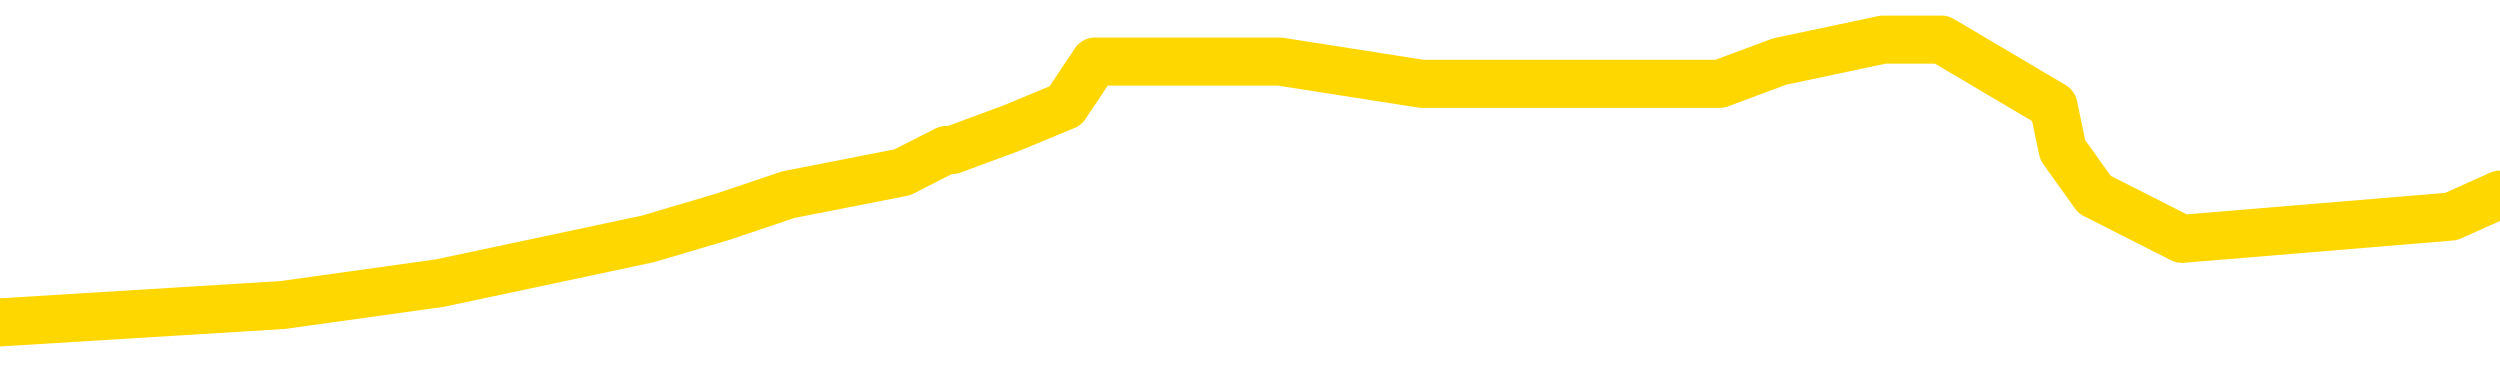 <svg xmlns="http://www.w3.org/2000/svg" version="1.1" viewBox="0 0 6500 1000">
	<path fill="none" stroke="gold" stroke-width="125" stroke-linecap="round" stroke-linejoin="round" d="M0 94691  L-453855 94691 L-453671 94633 L-453181 94518 L-452887 94461 L-452576 94345 L-452341 94288 L-452288 94173 L-452229 94058 L-452076 94000 L-452035 93885 L-451902 93827 L-451610 93770 L-451069 93770 L-450459 93712 L-450411 93712 L-449771 93655 L-449738 93655 L-449212 93655 L-449080 93597 L-448689 93482 L-448361 93367 L-448244 93252 L-448033 93137 L-447316 93137 L-446746 93079 L-446639 93079 L-446464 93021 L-446243 92906 L-445841 92849 L-445816 92734 L-444888 92618 L-444800 92503 L-444718 92388 L-444648 92273 L-444350 92215 L-444198 92100 L-442308 92158 L-442208 92158 L-441945 92158 L-441652 92215 L-441510 92100 L-441261 92100 L-441226 92043 L-441067 91985 L-440604 91870 L-440351 91812 L-440139 91697 L-439887 91640 L-439538 91582 L-438611 91467 L-438517 91352 L-438107 91294 L-436936 91179 L-435747 91122 L-435654 91006 L-435627 90891 L-435361 90776 L-435062 90661 L-434933 90546 L-434896 90431 L-434081 90431 L-433697 90488 L-432637 90546 L-432575 90546 L-432310 91697 L-431839 92791 L-431647 93885 L-431383 94979 L-431046 94921 L-430911 94864 L-430455 94806 L-429712 94748 L-429694 94691 L-429529 94576 L-429461 94576 L-428945 94518 L-427916 94518 L-427720 94461 L-427231 94403 L-426869 94345 L-426461 94345 L-426075 94403 L-424371 94403 L-424273 94403 L-424202 94403 L-424140 94403 L-423956 94345 L-423619 94345 L-422979 94288 L-422902 94230 L-422841 94230 L-422654 94173 L-422575 94173 L-422397 94115 L-422378 94058 L-422148 94058 L-421760 94000 L-420872 94000 L-420832 93943 L-420744 93885 L-420717 93770 L-419709 93712 L-419559 93597 L-419535 93540 L-419402 93482 L-419362 93424 L-418104 93367 L-418046 93367 L-417506 93309 L-417454 93309 L-417407 93309 L-417012 93252 L-416872 93194 L-416673 93137 L-416526 93137 L-416361 93137 L-416085 93194 L-415726 93194 L-415173 93137 L-414528 93079 L-414270 92964 L-414116 92906 L-413715 92849 L-413675 92791 L-413554 92734 L-413492 92791 L-413479 92791 L-413385 92791 L-413092 92734 L-412940 92503 L-412610 92388 L-412532 92273 L-412456 92215 L-412230 92043 L-412163 91928 L-411935 91812 L-411883 91697 L-411718 91640 L-410712 91582 L-410529 91525 L-409978 91467 L-409585 91352 L-409188 91294 L-408337 91179 L-408259 91122 L-407680 91064 L-407239 91064 L-406998 91006 L-406841 91006 L-406440 90891 L-406419 90891 L-405974 90834 L-405569 90776 L-405433 90661 L-405258 90546 L-405122 90431 L-404871 90316 L-403871 90258 L-403789 90200 L-403654 90143 L-403615 90085 L-402725 90028 L-402510 89970 L-402066 89913 L-401949 89855 L-401892 89797 L-401216 89797 L-401116 89740 L-401087 89740 L-399745 89682 L-399339 89625 L-399300 89567 L-398371 89510 L-398273 89452 L-398140 89394 L-397736 89337 L-397710 89279 L-397617 89222 L-397401 89164 L-396990 89049 L-395836 88934 L-395544 88819 L-395516 88704 L-394908 88646 L-394657 88531 L-394638 88473 L-393708 88416 L-393657 88301 L-393535 88243 L-393517 88128 L-393361 88070 L-393186 87955 L-393049 87898 L-392993 87840 L-392885 87782 L-392800 87725 L-392566 87667 L-392492 87610 L-392183 87552 L-392065 87495 L-391895 87437 L-391804 87379 L-391702 87379 L-391678 87322 L-391601 87322 L-391503 87207 L-391137 87149 L-391032 87092 L-390528 87034 L-390077 86976 L-390038 86919 L-390014 86861 L-389974 86804 L-389845 86746 L-389744 86689 L-389302 86631 L-389020 86573 L-388428 86516 L-388297 86458 L-388023 86343 L-387871 86286 L-387717 86228 L-387632 86113 L-387554 86055 L-387368 85998 L-387318 85998 L-387290 85940 L-387211 85883 L-387188 85825 L-386904 85710 L-386300 85595 L-385305 85537 L-385007 85480 L-384273 85422 L-384029 85364 L-383939 85307 L-383361 85249 L-382663 85192 L-381911 85134 L-381592 85077 L-381209 84962 L-381132 84904 L-380498 84846 L-380312 84789 L-380225 84789 L-380095 84789 L-379782 84731 L-379733 84674 L-379591 84616 L-379569 84559 L-378602 84501 L-378056 84443 L-377578 84443 L-377517 84443 L-377193 84443 L-377172 84386 L-377109 84386 L-376899 84328 L-376822 84271 L-376768 84213 L-376745 84156 L-376706 84098 L-376690 84040 L-375933 83983 L-375916 83925 L-375117 83868 L-374965 83810 L-374059 83753 L-373553 83695 L-373324 83580 L-373282 83580 L-373167 83522 L-372991 83465 L-372236 83522 L-372102 83465 L-371938 83407 L-371619 83350 L-371443 83234 L-370421 83119 L-370398 83004 L-370147 82947 L-369934 82831 L-369300 82774 L-369062 82659 L-369029 82544 L-368851 82428 L-368771 82313 L-368681 82256 L-368617 82141 L-368177 82025 L-368153 81968 L-367612 81910 L-367356 81853 L-366862 81795 L-365984 81738 L-365948 81680 L-365895 81622 L-365854 81565 L-365736 81507 L-365460 81450 L-365253 81335 L-365056 81219 L-365033 81104 L-364982 80989 L-364943 80932 L-364865 80874 L-364268 80759 L-364207 80701 L-364104 80644 L-363950 80586 L-363318 80529 L-362637 80471 L-362334 80356 L-361988 80298 L-361790 80241 L-361742 80126 L-361421 80068 L-360794 80010 L-360647 79953 L-360611 79895 L-360553 79838 L-360476 79723 L-360235 79723 L-360147 79665 L-360053 79607 L-359759 79550 L-359625 79492 L-359564 79435 L-359528 79320 L-359255 79320 L-358249 79262 L-358074 79204 L-358023 79204 L-357730 79147 L-357538 79032 L-357205 78974 L-356698 78917 L-356136 78801 L-356121 78686 L-356105 78629 L-356004 78514 L-355890 78398 L-355851 78283 L-355813 78226 L-355747 78226 L-355719 78168 L-355580 78226 L-355288 78226 L-355237 78226 L-355132 78226 L-354868 78168 L-354403 78111 L-354258 78111 L-354204 77995 L-354147 77938 L-353956 77880 L-353590 77823 L-353376 77823 L-353181 77823 L-353123 77823 L-353064 77708 L-352910 77650 L-352641 77592 L-352211 77880 L-352196 77880 L-352119 77823 L-352054 77765 L-351925 77362 L-351901 77305 L-351617 77247 L-351570 77189 L-351515 77132 L-351052 77074 L-351014 77074 L-350973 77017 L-350783 76959 L-350302 76902 L-349815 76844 L-349799 76786 L-349761 76729 L-349504 76671 L-349427 76556 L-349197 76499 L-349181 76383 L-348887 76268 L-348444 76211 L-347997 76153 L-347493 76096 L-347339 76038 L-347052 75981 L-347012 75865 L-346681 75808 L-346459 75750 L-345942 75635 L-345866 75578 L-345619 75462 L-345424 75347 L-345364 75290 L-344588 75232 L-344514 75232 L-344283 75175 L-344267 75175 L-344205 75117 L-344009 75059 L-343545 75059 L-343522 75002 L-343392 75002 L-342091 75002 L-342075 75002 L-341998 74944 L-341904 74944 L-341687 74944 L-341534 74887 L-341356 74944 L-341302 75002 L-341015 75059 L-340975 75059 L-340606 75059 L-340166 75059 L-339983 75059 L-339662 75002 L-339366 75002 L-338920 74887 L-338849 74829 L-338386 74714 L-337949 74656 L-337766 74599 L-336312 74484 L-336180 74426 L-335723 74311 L-335497 74253 L-335111 74138 L-334594 74023 L-333640 73908 L-332846 73793 L-332171 73735 L-331746 73620 L-331435 73563 L-331205 73390 L-330522 73217 L-330508 73044 L-330299 72814 L-330277 72757 L-330102 72641 L-329152 72584 L-328884 72469 L-328069 72411 L-327758 72296 L-327721 72238 L-327663 72123 L-327047 72066 L-326409 71951 L-324783 71893 L-324109 71835 L-323467 71835 L-323389 71835 L-323333 71835 L-323297 71835 L-323269 71778 L-323157 71663 L-323139 71605 L-323116 71548 L-322963 71490 L-322909 71375 L-322831 71317 L-322712 71260 L-322615 71202 L-322497 71145 L-322228 71029 L-321958 70972 L-321940 70857 L-321741 70799 L-321594 70684 L-321367 70626 L-321233 70569 L-320924 70511 L-320864 70454 L-320511 70339 L-320162 70281 L-320061 70223 L-319997 70108 L-319937 70051 L-319553 69936 L-319172 69878 L-319068 69820 L-318807 69763 L-318536 69648 L-318377 69590 L-318345 69533 L-318283 69475 L-318141 69417 L-317957 69360 L-317913 69302 L-317625 69302 L-317609 69245 L-317375 69245 L-317315 69187 L-317276 69187 L-316697 69130 L-316563 69072 L-316540 68842 L-316521 68439 L-316504 67978 L-316487 67518 L-316464 67057 L-316447 66712 L-316426 66309 L-316409 65906 L-316386 65675 L-316369 65445 L-316348 65272 L-316331 65157 L-316282 64985 L-316210 64812 L-316175 64524 L-316151 64294 L-316116 64063 L-316074 63833 L-316037 63718 L-316021 63488 L-315997 63315 L-315960 63200 L-315943 63027 L-315920 62912 L-315902 62797 L-315884 62682 L-315868 62567 L-315839 62394 L-315813 62221 L-315767 62164 L-315751 62048 L-315709 61991 L-315661 61876 L-315590 61761 L-315575 61645 L-315559 61530 L-315497 61473 L-315458 61415 L-315418 61358 L-315252 61300 L-315187 61242 L-315171 61185 L-315127 61070 L-315069 61012 L-314856 60955 L-314822 60897 L-314780 60839 L-314702 60782 L-314165 60724 L-314086 60667 L-313982 60552 L-313894 60494 L-313717 60436 L-313367 60379 L-313211 60321 L-312773 60264 L-312616 60206 L-312487 60149 L-311783 60033 L-311582 59976 L-310621 59861 L-310139 59803 L-310039 59803 L-309947 59746 L-309702 59688 L-309629 59630 L-309186 59515 L-309090 59458 L-309075 59400 L-309059 59343 L-309034 59285 L-308568 59227 L-308351 59170 L-308212 59112 L-307918 59055 L-307829 58997 L-307788 58940 L-307758 58882 L-307586 58824 L-307527 58767 L-307451 58709 L-307370 58652 L-307300 58652 L-306991 58594 L-306906 58537 L-306692 58479 L-306657 58421 L-305973 58364 L-305875 58306 L-305670 58249 L-305623 58191 L-305345 58134 L-305283 58076 L-305265 57961 L-305187 57903 L-304879 57788 L-304855 57731 L-304801 57616 L-304778 57558 L-304656 57500 L-304520 57385 L-304276 57328 L-304150 57328 L-303503 57270 L-303487 57270 L-303463 57270 L-303282 57155 L-303206 57097 L-303115 57040 L-302687 56982 L-302271 56925 L-301878 56810 L-301799 56752 L-301780 56694 L-301417 56637 L-301181 56579 L-300952 56522 L-300639 56464 L-300561 56407 L-300481 56291 L-300302 56176 L-300287 56119 L-300021 56004 L-299941 55946 L-299711 55888 L-299485 55831 L-299170 55831 L-298994 55773 L-298633 55773 L-298241 55716 L-298172 55601 L-298108 55543 L-297968 55428 L-297916 55370 L-297815 55255 L-297313 55198 L-297115 55140 L-296869 55082 L-296683 55025 L-296384 54967 L-296307 54910 L-296141 54795 L-295257 54737 L-295228 54622 L-295106 54507 L-294527 54449 L-294449 54392 L-293736 54392 L-293424 54392 L-293210 54392 L-293194 54392 L-292807 54392 L-292282 54276 L-291836 54219 L-291506 54161 L-291354 54104 L-291028 54104 L-290849 54046 L-290768 54046 L-290562 53931 L-290386 53873 L-289457 53816 L-288568 53758 L-288529 53701 L-288301 53701 L-287922 53643 L-287134 53586 L-286900 53528 L-286824 53470 L-286466 53413 L-285895 53298 L-285628 53240 L-285241 53183 L-285137 53183 L-284967 53183 L-284349 53183 L-284138 53183 L-283830 53183 L-283777 53125 L-283649 53067 L-283596 53010 L-283477 52952 L-283141 52837 L-282182 52780 L-282050 52664 L-281848 52607 L-281217 52549 L-280906 52492 L-280492 52434 L-280465 52377 L-280319 52319 L-279899 52261 L-278566 52261 L-278520 52204 L-278391 52089 L-278374 52031 L-277796 51916 L-277591 51858 L-277561 51801 L-277520 51743 L-277463 51686 L-277425 51628 L-277347 51571 L-277204 51513 L-276750 51455 L-276631 51398 L-276346 51340 L-275974 51283 L-275877 51225 L-275551 51168 L-275196 51110 L-275026 51052 L-274979 50995 L-274870 50937 L-274781 50880 L-274753 50822 L-274677 50707 L-274373 50649 L-274339 50534 L-274268 50477 L-273900 50419 L-273564 50362 L-273483 50362 L-273264 50304 L-273092 50246 L-273065 50189 L-272567 50131 L-272018 50016 L-271138 49959 L-271039 49843 L-270962 49786 L-270688 49728 L-270441 49613 L-270367 49556 L-270305 49440 L-270186 49383 L-270144 49325 L-270034 49268 L-269957 49153 L-269256 49095 L-269011 49037 L-268971 48980 L-268815 48922 L-268215 48922 L-267989 48922 L-267896 48922 L-267421 48922 L-266824 48807 L-266304 48750 L-266283 48692 L-266138 48635 L-265818 48635 L-265276 48635 L-265044 48635 L-264873 48635 L-264387 48577 L-264159 48519 L-264074 48462 L-263728 48404 L-263402 48404 L-262879 48347 L-262552 48289 L-261951 48232 L-261754 48116 L-261702 48059 L-261661 48001 L-261380 47944 L-260696 47829 L-260385 47771 L-260361 47656 L-260169 47598 L-259947 47541 L-259861 47483 L-259197 47368 L-259173 47310 L-258951 47195 L-258621 47138 L-258269 47023 L-258064 46965 L-257831 46850 L-257574 46792 L-257384 46677 L-257337 46620 L-257110 46562 L-257075 46504 L-256919 46447 L-256704 46389 L-256531 46332 L-256440 46274 L-256163 46217 L-255919 46159 L-255603 46101 L-255177 46101 L-255140 46101 L-254656 46101 L-254423 46101 L-254211 46044 L-253985 45986 L-253435 45986 L-253188 45929 L-252354 45929 L-252298 45871 L-252277 45814 L-252119 45756 L-251657 45698 L-251616 45641 L-251277 45526 L-251143 45468 L-250920 45411 L-250348 45353 L-249876 45295 L-249682 45238 L-249489 45180 L-249299 45123 L-249198 45065 L-248830 45008 L-248783 44950 L-248702 44892 L-247408 44835 L-247360 44777 L-247092 44777 L-246946 44777 L-246396 44777 L-246279 44720 L-246197 44662 L-245838 44605 L-245614 44547 L-245333 44489 L-245004 44374 L-244496 44317 L-244383 44259 L-244305 44202 L-244140 44144 L-243846 44144 L-243377 44144 L-243181 44202 L-243130 44202 L-242480 44144 L-242358 44086 L-241904 44086 L-241868 44029 L-241400 43971 L-241289 43914 L-241273 43856 L-241057 43856 L-240876 43799 L-240345 43799 L-239315 43799 L-239115 43741 L-238657 43683 L-237709 43568 L-237610 43511 L-237256 43396 L-237196 43338 L-237181 43280 L-237146 43223 L-236777 43165 L-236656 43108 L-236414 43050 L-236251 42993 L-236063 42935 L-235943 42877 L-234872 42762 L-234014 42705 L-233802 42590 L-233704 42532 L-233530 42417 L-233197 42359 L-233125 42302 L-233068 42244 L-232892 42244 L-232503 42187 L-232268 42129 L-232157 42071 L-232040 42014 L-231059 41956 L-231033 41899 L-230439 41784 L-230406 41784 L-230258 41726 L-229973 41668 L-229062 41668 L-228115 41668 L-227962 41611 L-227860 41611 L-227728 41553 L-227585 41496 L-227559 41438 L-227445 41381 L-227226 41323 L-226545 41265 L-226416 41208 L-226112 41150 L-225872 41035 L-225540 40978 L-224901 40920 L-224559 40805 L-224497 40747 L-224341 40747 L-223420 40747 L-222949 40747 L-222906 40747 L-222893 40690 L-222852 40632 L-222829 40575 L-222803 40517 L-222659 40459 L-222236 40402 L-221901 40402 L-221710 40344 L-221281 40344 L-221093 40287 L-220704 40172 L-220170 40114 L-219797 40056 L-219776 40056 L-219526 39999 L-219408 39941 L-219332 39884 L-219196 39826 L-219157 39769 L-219077 39711 L-218682 39654 L-218186 39596 L-218075 39481 L-217901 39423 L-217593 39366 L-217146 39308 L-216823 39251 L-216680 39135 L-216253 39020 L-216100 38905 L-216045 38790 L-215231 38732 L-215211 38675 L-214839 38617 L-214783 38617 L-213653 38560 L-213586 38560 L-213027 38502 L-212833 38445 L-212696 38387 L-212463 38329 L-212116 38272 L-212081 38157 L-212046 38099 L-211978 37984 L-211629 37926 L-211457 37869 L-210972 37811 L-210955 37754 L-210630 37696 L-210473 37639 L-209332 37523 L-209307 37466 L-209115 37351 L-208922 37293 L-208672 37236 L-208654 37178 L-207634 37120 L-207337 37063 L-207261 37005 L-207125 36890 L-206949 36833 L-206373 36717 L-206157 36660 L-206093 36602 L-205963 36545 L-205926 36430 L-205402 36372 L-205264 59055 L-205250 59055 L-205227 59055 L-205207 59055 L-204980 36314 L-204204 36314 L-204162 36314 L-203795 36314 L-203716 36257 L-203664 36199 L-202991 36142 L-202249 36084 L-201824 36084 L-201376 36027 L-200315 35969 L-200003 35854 L-199593 35854 L-199521 35796 L-198997 35796 L-198902 35796 L-198884 35796 L-198439 35739 L-198254 35624 L-197474 35508 L-196801 35451 L-196389 35278 L-196157 35163 L-196017 35105 L-195935 34990 L-195915 34933 L-195839 34933 L-195711 34875 L-195394 34933 L-195169 34933 L-194844 34875 L-194782 34875 L-194412 34875 L-194379 34875 L-194171 34875 L-193503 34875 L-193426 34875 L-193268 34760 L-193157 34760 L-192831 34702 L-192676 34645 L-192335 34645 L-192278 34530 L-191939 34415 L-191736 34357 L-191683 34242 L-190307 34184 L-190177 34127 L-189743 34069 L-189423 34012 L-188595 33896 L-188472 33839 L-187741 33724 L-187585 33609 L-187544 33551 L-187491 33493 L-187468 33436 L-187354 33378 L-187057 33321 L-186767 33263 L-186713 33206 L-186592 33148 L-186562 33090 L-186462 33033 L-186019 33033 L-185867 32975 L-185031 32975 L-184489 32918 L-184155 32918 L-184139 32860 L-184063 32803 L-183947 32745 L-183753 32687 L-183488 32630 L-182654 32572 L-182557 32515 L-182036 32457 L-181994 32400 L-181895 32342 L-181067 32342 L-180932 32284 L-180593 32284 L-180039 32227 L-179659 32169 L-179496 32112 L-179186 32054 L-178374 31997 L-178068 31939 L-177799 31939 L-177478 31939 L-177157 31997 L-176881 31997 L-176053 31881 L-175958 31824 L-175865 31651 L-175761 31478 L-175374 31306 L-174894 31191 L-174877 31133 L-174759 31075 L-174391 30960 L-174296 30903 L-173462 30788 L-173385 30730 L-173085 30672 L-172995 30615 L-172587 30500 L-172477 30385 L-171778 30327 L-171305 30270 L-171245 30212 L-171026 30097 L-170752 30039 L-170639 29982 L-169612 29924 L-169225 29867 L-169205 29809 L-168872 29751 L-168628 29694 L-168194 29636 L-168084 29579 L-167967 29521 L-167515 29406 L-166925 29348 L-166588 29291 L-164695 29233 L-164582 29118 L-164370 29061 L-163052 29003 L-162945 16050 L-162879 3269 L-162843 -8532 L-162781 -8532 L-162281 4305 L-161606 16971 L-161585 28658 L-161314 28542 L-160346 28542 L-159657 28485 L-159495 28427 L-158954 28370 L-158864 28312 L-157845 28255 L-156897 28139 L-156532 28197 L-156429 28255 L-155840 28255 L-155781 28255 L-155681 28197 L-155240 28082 L-155133 28024 L-154691 27967 L-153691 27794 L-153435 27621 L-153332 27449 L-153202 27333 L-152835 27218 L-152254 27103 L-152224 27046 L-151908 26988 L-149925 26930 L-149809 26873 L-149742 26873 L-149383 26815 L-147764 26758 L-147587 26758 L-147442 26758 L-146620 26815 L-146567 26873 L-146513 26873 L-146079 26873 L-145098 26930 L-145024 26930 L-143940 26873 L-143726 26873 L-143010 26758 L-142622 26700 L-142403 26585 L-142084 26470 L-141590 26355 L-141462 26297 L-141233 26182 L-141001 26067 L-140942 26009 L-140652 25952 L-140380 25837 L-139350 25779 L-137685 25721 L-137266 25664 L-137129 25606 L-136972 25606 L-136667 25549 L-136439 25434 L-136281 25376 L-136121 25261 L-135952 25146 L-135905 25088 L-135852 25031 L-135830 25031 L-135444 24973 L-135194 24973 L-134924 24973 L-134763 24973 L-134673 24973 L-133014 24973 L-132849 25031 L-132469 24973 L-132009 24973 L-131400 24858 L-130307 24800 L-129875 24743 L-129844 24685 L-129782 24628 L-129764 24570 L-128061 24512 L-128019 24455 L-127552 24397 L-127365 24340 L-127333 24225 L-126738 24167 L-126688 24109 L-126365 24052 L-126315 23994 L-126104 23937 L-126086 23879 L-125820 23764 L-125767 23706 L-125298 23649 L-124788 23534 L-124709 23534 L-124415 23476 L-124399 23419 L-124360 23361 L-124289 23303 L-124132 23246 L-123186 23246 L-123129 23246 L-122608 23246 L-122416 23188 L-122315 23188 L-122089 23131 L-121579 23131 L-121191 24685 L-121122 24685 L-120773 24628 L-120416 24570 L-119288 22900 L-119236 22785 L-119010 22728 L-118976 22670 L-118851 22555 L-118752 22555 L-118488 22555 L-117747 22613 L-117169 22613 L-116875 22613 L-116170 22613 L-115991 22555 L-115968 22555 L-115332 22497 L-115020 22440 L-114624 22440 L-114594 22382 L-114573 22325 L-114420 22267 L-113734 22267 L-113718 22267 L-113378 22267 L-113106 22210 L-113068 22152 L-113012 22037 L-112990 21979 L-112918 21922 L-112586 21864 L-112480 21807 L-112451 21691 L-112253 21634 L-112100 21576 L-111232 21519 L-110670 21404 L-110654 21404 L-110553 21346 L-110450 21404 L-110304 21404 L-110226 21404 L-110188 21346 L-110132 21289 L-110059 21231 L-109914 21173 L-109432 21173 L-109028 21116 L-108161 21173 L-108141 21173 L-107884 21173 L-107807 21173 L-107778 21116 L-107768 21001 L-107751 20943 L-107458 20886 L-107418 20828 L-107346 20770 L-107272 20713 L-107068 20655 L-106908 20483 L-106606 20310 L-106529 20080 L-106512 19907 L-106295 19792 L-106064 19792 L-105954 19849 L-105584 19907 L-105426 19907 L-105195 19907 L-105026 19907 L-104881 19849 L-104749 19792 L-103473 19677 L-103070 19561 L-103009 19504 L-102892 19389 L-102467 19331 L-102452 19216 L-102390 19158 L-102117 19043 L-102004 18986 L-101722 18871 L-101445 18813 L-101019 18698 L-100997 18640 L-100919 18583 L-100793 18525 L-100207 18468 L-99816 18410 L-99480 18352 L-98891 18295 L-98789 18295 L-98618 18237 L-98482 18237 L-97654 18180 L-96469 18122 L-96433 18065 L-96377 18065 L-96157 18007 L-95952 18007 L-95797 18007 L-95541 17949 L-95464 17892 L-94921 17834 L-94885 17777 L-94636 17719 L-94249 17662 L-93423 17604 L-93065 17546 L-92754 17546 L-92496 17489 L-92273 17431 L-91866 17374 L-91750 17316 L-91567 17259 L-91514 17259 L-91325 17201 L-91154 17143 L-91125 17086 L-90845 17028 L-90535 16971 L-90397 16913 L-90087 16856 L-89893 16856 L-89878 16798 L-89158 16798 L-89025 16683 L-88727 16625 L-88636 16568 L-88036 16568 L-87997 16510 L-87919 16453 L-87299 16395 L-87147 16280 L-87106 16222 L-86796 16165 L-86604 16107 L-86411 15992 L-86355 15877 L-86047 15819 L-85994 15762 L-85940 15819 L-85914 15819 L-85789 15819 L-84979 15762 L-84902 15704 L-84362 15647 L-84093 15589 L-83433 15531 L-82526 15474 L-82285 15416 L-81752 15359 L-81535 15301 L-80428 15359 L-80377 15359 L-79602 15359 L-79054 15301 L-78943 15244 L-78790 15128 L-78735 15071 L-78569 15013 L-78192 14956 L-77745 14898 L-77690 14841 L-77535 14783 L-76856 14725 L-76635 14668 L-76117 14610 L-75269 14495 L-75253 14438 L-73462 14380 L-72907 14322 L-72790 14265 L-71784 14207 L-71748 14150 L-71515 14150 L-71422 14150 L-71382 14150 L-71050 14092 L-70698 14035 L-70433 13919 L-70147 13862 L-69836 13747 L-69582 13632 L-69488 13574 L-68998 13516 L-68791 13459 L-68225 13401 L-68111 13459 L-67759 13401 L-67708 13401 L-67668 13401 L-67065 13286 L-66331 13171 L-65749 13056 L-65514 12941 L-64974 12768 L-64821 12653 L-64319 12595 L-64110 12480 L-64087 12480 L-64028 12423 L-63065 12423 L-62888 12365 L-62446 12308 L-62421 12192 L-62266 12135 L-62185 12135 L-62034 12192 L-61388 12192 L-61338 12135 L-60218 12077 L-59234 12020 L-59172 11962 L-58452 11905 L-57587 11847 L-57208 11789 L-56989 11789 L-56230 11732 L-56178 11674 L-55869 11559 L-55017 11559 L-54824 11502 L-54647 11444 L-54423 11444 L-54296 11386 L-54104 11386 L-53872 11329 L-53702 11386 L-53416 11329 L-53136 11329 L-53053 11271 L-52883 11214 L-52866 11099 L-52712 11041 L-52673 10983 L-51897 10926 L-51821 10926 L-51589 10811 L-51162 10753 L-50816 10696 L-50233 10638 L-49964 10638 L-49705 10638 L-49576 10523 L-49560 10465 L-49446 10408 L-49422 10350 L-49188 10293 L-49152 10235 L-47836 10235 L-47780 10177 L-47101 10062 L-46529 10062 L-46403 10062 L-46250 10062 L-46173 10062 L-45861 9947 L-45588 9890 L-45499 9774 L-45397 9774 L-44470 9717 L-44393 9717 L-44029 9717 L-44005 9659 L-43968 9602 L-43193 9487 L-43101 9429 L-42961 9371 L-42559 9314 L-42298 9314 L-42054 9371 L-41840 9314 L-41759 9314 L-41683 9314 L-41607 9314 L-41420 9371 L-41353 9371 L-41104 9371 L-41049 9314 L-40911 9256 L-40832 9141 L-40718 9084 L-40495 9026 L-40331 8968 L-40290 8911 L-40120 8853 L-39749 8796 L-39735 8738 L-39619 8681 L-38897 8623 L-38861 8565 L-38729 8565 L-38381 8508 L-37969 8508 L-37933 8508 L-37855 8450 L-37816 8393 L-37452 8335 L-37248 8278 L-37233 8220 L-36887 8162 L-36539 8162 L-36213 8162 L-36111 8105 L-35959 8105 L-35764 8047 L-35533 8047 L-35440 8047 L-35285 8047 L-35207 8047 L-35167 7990 L-35053 7932 L-35030 7875 L-34779 7875 L-34640 7759 L-34062 7587 L-33234 7472 L-32746 7356 L-32625 7299 L-32587 7241 L-32574 7184 L-32422 7069 L-32321 6953 L-32088 6896 L-31698 6781 L-31393 6723 L-31378 6666 L-31207 6608 L-30968 6493 L-30372 6493 L-29768 6435 L-29728 6435 L-29688 6435 L-29535 6378 L-29482 6320 L-29419 6263 L-29351 6205 L-29296 6090 L-29271 6032 L-29224 5975 L-29130 5860 L-28993 5802 L-28839 5744 L-28707 5687 L-28666 5687 L-28631 5629 L-28569 5572 L-28296 5457 L-27981 5399 L-27940 5284 L-27855 5226 L-27678 5169 L-27440 5111 L-27083 5054 L-27053 4996 L-26484 4938 L-26361 4881 L-26125 4823 L-26102 4823 L-25821 4766 L-25535 4766 L-25280 4766 L-24708 4708 L-24411 4651 L-24335 4593 L-23636 4535 L-23558 4478 L-23523 4420 L-23497 4363 L-23445 4248 L-23252 4190 L-23111 4075 L-23076 4017 L-23035 3960 L-22440 3902 L-22208 3845 L-21924 4248 L-21870 4593 L-21796 4996 L-21718 5341 L-21481 5226 L-21238 5169 L-21102 5111 L-20995 5054 L-20916 4996 L-20529 4881 L-20402 4823 L-20249 4766 L-20211 4708 L-20066 4651 L-19844 4593 L-19670 4535 L-19601 4478 L-18780 4363 L-18764 4363 L-18469 4305 L-17681 4248 L-17371 4248 L-17225 4190 L-16997 4132 L-16796 4017 L-15859 3960 L-15823 3902 L-15800 3845 L-15759 3729 L-15491 3672 L-14894 3614 L-14830 3557 L-14795 3499 L-14778 3442 L-14083 3442 L-13881 3442 L-13850 3442 L-13516 3442 L-13408 3384 L-12784 3269 L-12279 3211 L-12242 3096 L-11800 3096 L-11704 3039 L-11545 3039 L-11232 3039 L-11220 3039 L-10779 3096 L-10298 3154 L-10168 3154 L-9848 3154 L-9780 3096 L-9476 3096 L-9300 3039 L-9106 2981 L-8864 2866 L-8666 2751 L-8640 2636 L-8062 2578 L-7992 2521 L-7583 2463 L-7528 2405 L-7482 2348 L-7118 2290 L-6972 2233 L-6766 2175 L-6670 2175 L-6515 2118 L-6454 2060 L-6306 1945 L-6205 1887 L-5649 1887 L-5626 2002 L-5454 2060 L-4912 2118 L-4851 2118 L-4797 2002 L-4769 1887 L-4698 1830 L-4681 1715 L-4618 1657 L-4581 1542 L-4427 1484 L-4101 1427 L-3535 1369 L-3520 1312 L-3458 1196 L-3357 1081 L-3311 1081 L-3068 1024 L-2646 1024 L-2491 1024 L-749 909 L-208 851 L735 793 L1144 736 L1685 621 L1881 563 L2050 506 L2346 448 L2460 390 L2476 390 L2630 333 L2770 275 L2847 160 L2979 160 L3327 160 L3697 218 L4295 218 L4471 218 L4627 160 L4896 103 L5048 103 L5339 275 L5363 390 L5446 506 L5673 621 L6373 563 L6500 506" />
</svg>
